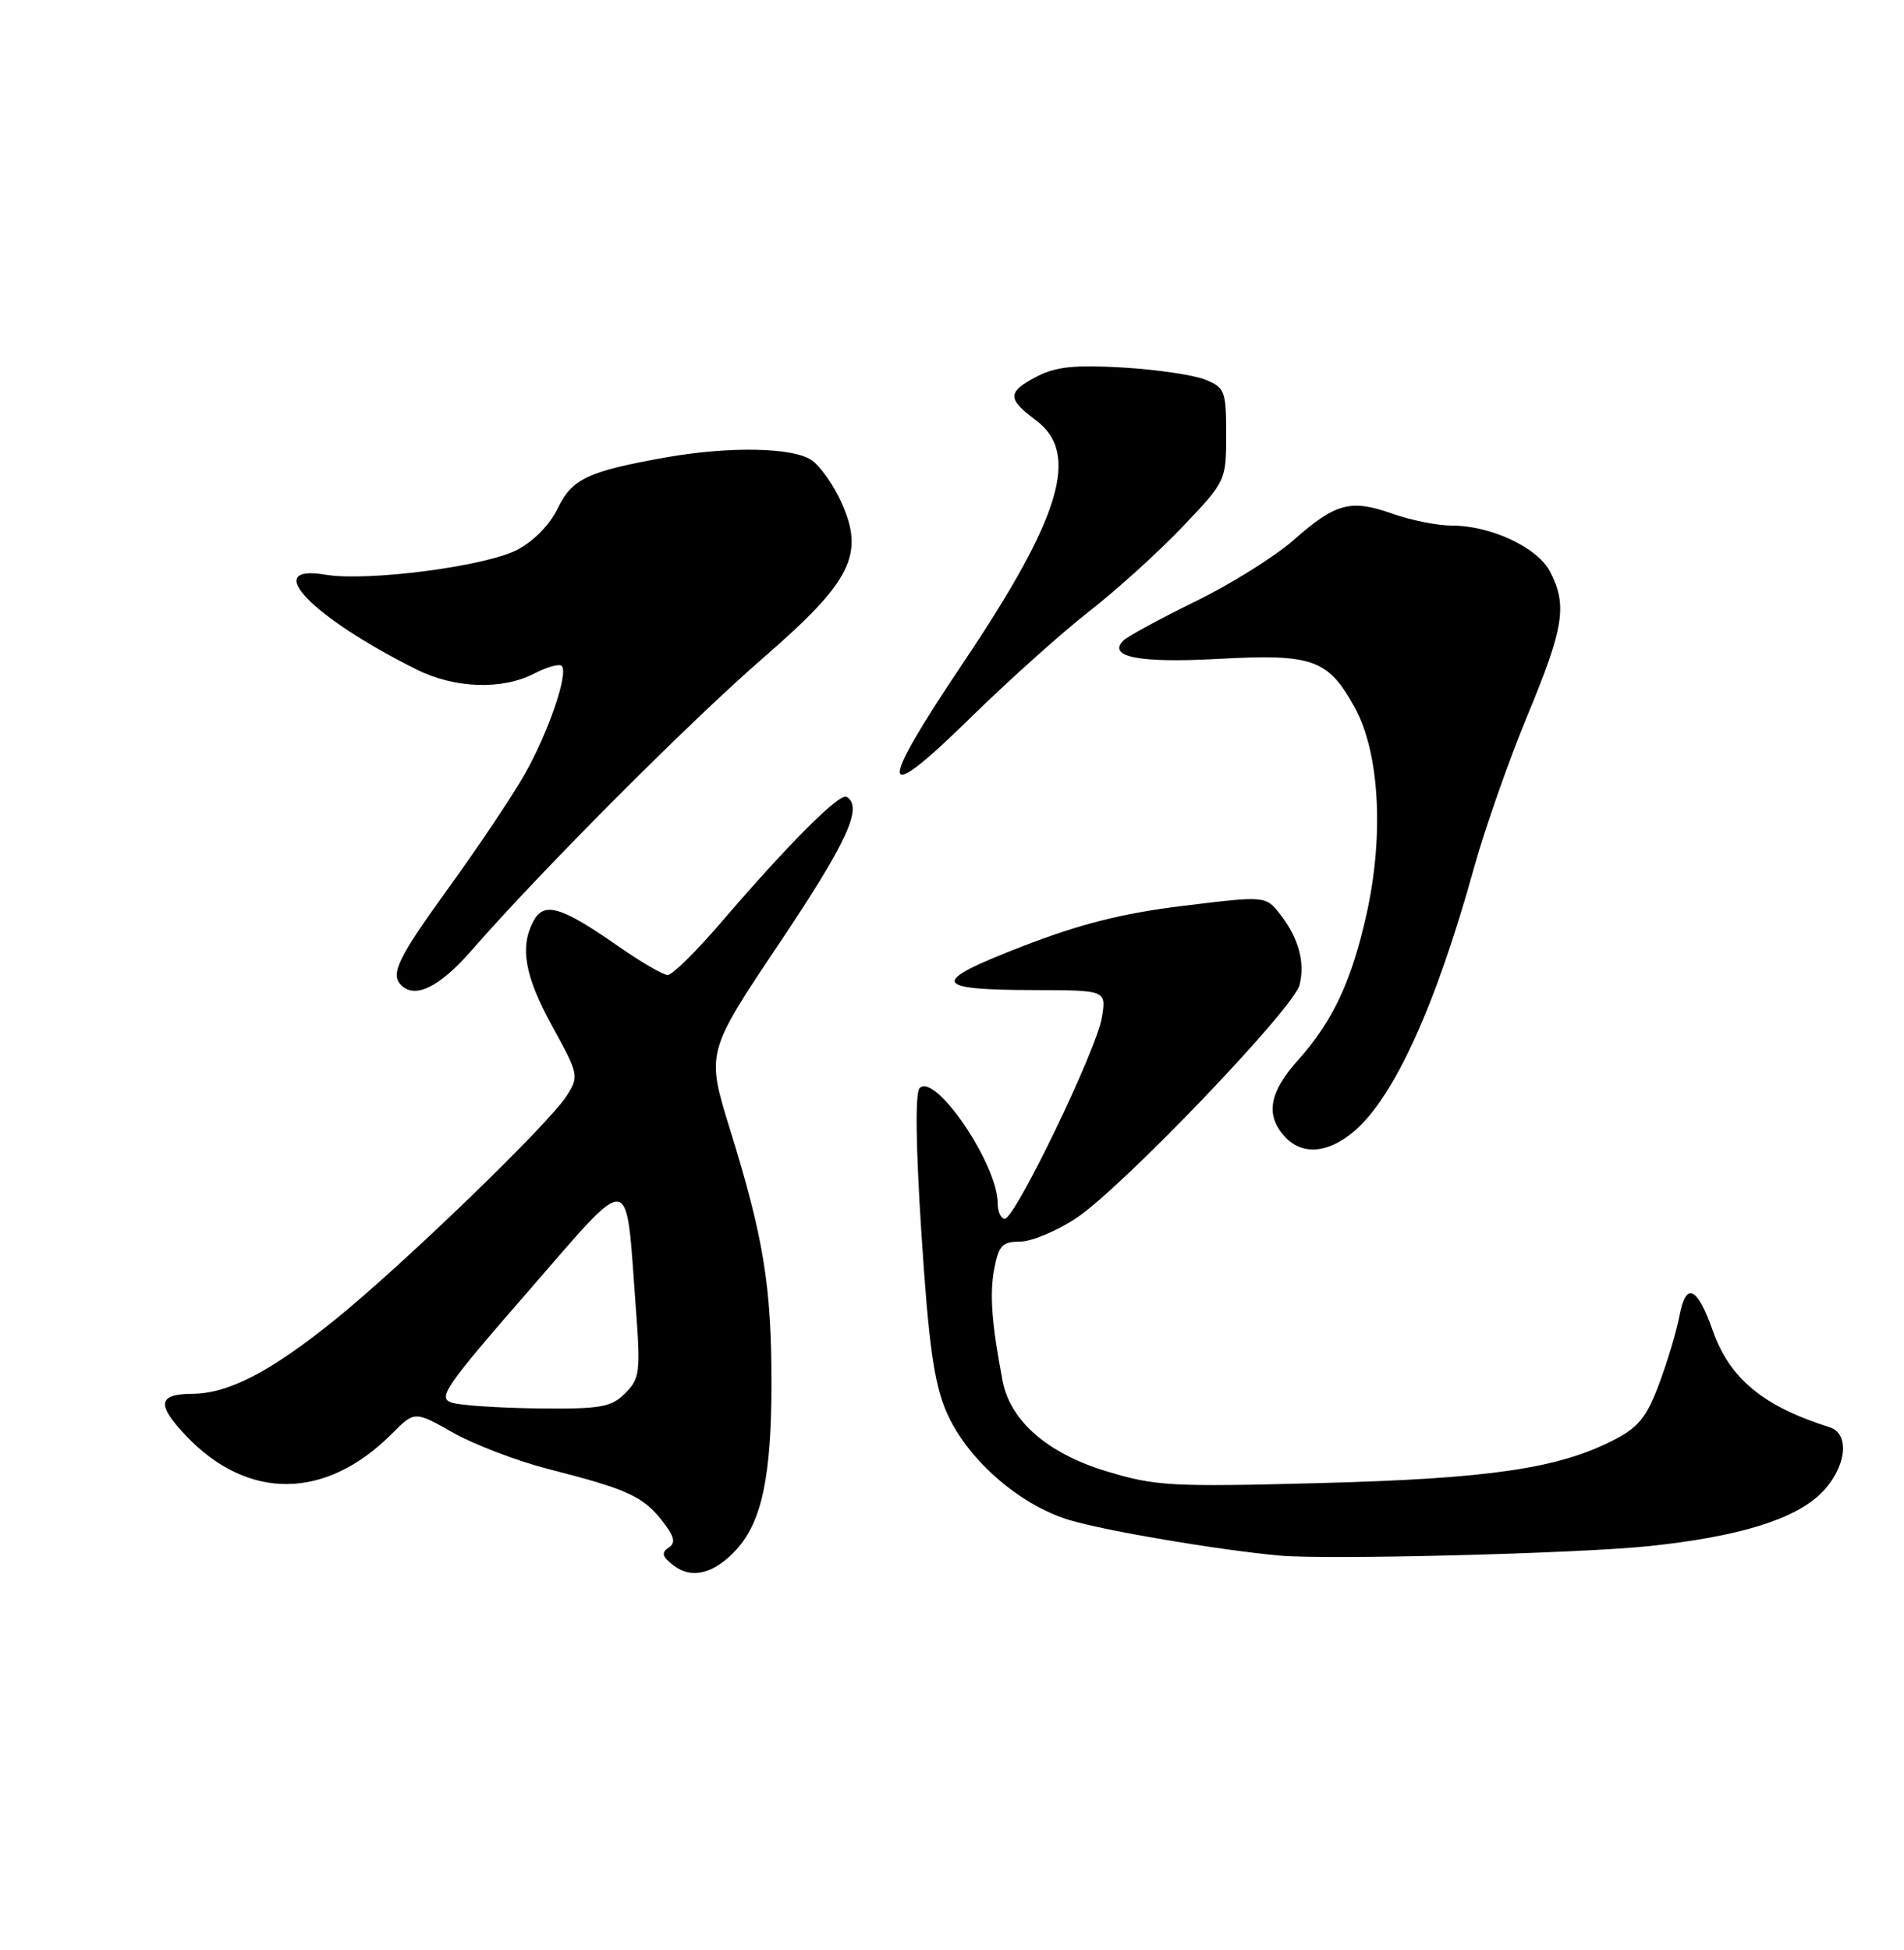 <?xml version="1.0" encoding="UTF-8" standalone="no"?>
<!DOCTYPE svg PUBLIC "-//W3C//DTD SVG 1.1//EN" "http://www.w3.org/Graphics/SVG/1.1/DTD/svg11.dtd" >
<svg xmlns="http://www.w3.org/2000/svg" xmlns:xlink="http://www.w3.org/1999/xlink" version="1.1" viewBox="0 0 250 256">
 <g >
 <path fill="currentColor"
d=" M 96.72 203.40 C 100.04 199.75 101.30 193.71 101.30 181.50 C 101.29 168.79 100.25 162.44 95.87 148.33 C 92.72 138.17 92.72 138.17 102.36 123.79 C 111.24 110.54 113.35 105.95 111.17 104.61 C 110.26 104.04 103.59 110.72 94.55 121.25 C 91.36 124.96 88.27 128.00 87.67 128.00 C 87.07 128.00 84.09 126.26 81.04 124.13 C 73.72 119.02 71.42 118.34 70.06 120.89 C 68.21 124.34 68.89 128.14 72.54 134.78 C 75.98 141.04 76.04 141.30 74.41 143.86 C 72.06 147.55 53.00 165.97 44.00 173.25 C 35.58 180.05 30.02 182.95 25.31 182.98 C 20.75 183.01 20.51 184.34 24.35 188.41 C 32.49 197.04 42.76 196.96 51.47 188.21 C 54.44 185.23 54.44 185.23 59.52 188.10 C 62.31 189.67 67.95 191.82 72.05 192.87 C 82.33 195.49 84.41 196.44 86.90 199.60 C 88.57 201.73 88.77 202.54 87.78 203.19 C 86.79 203.84 86.95 204.38 88.45 205.52 C 90.85 207.36 93.80 206.60 96.72 203.40 Z  M 216.50 202.98 C 228.33 201.74 235.68 199.47 239.16 195.99 C 242.41 192.74 242.98 188.25 240.25 187.38 C 231.50 184.62 227.11 180.98 224.89 174.69 C 222.87 168.94 221.37 168.24 220.54 172.64 C 220.16 174.67 218.95 178.74 217.84 181.69 C 216.20 186.08 215.12 187.41 211.81 189.09 C 204.54 192.80 195.50 194.12 173.36 194.70 C 153.74 195.22 151.71 195.11 145.21 193.13 C 137.55 190.80 132.65 186.54 131.65 181.32 C 130.22 173.85 129.92 169.94 130.54 166.62 C 131.13 163.51 131.61 163.00 133.94 163.00 C 135.43 163.00 138.76 161.61 141.32 159.91 C 147.28 155.97 169.86 132.40 170.63 129.32 C 171.38 126.35 170.51 123.14 168.10 120.05 C 166.19 117.60 166.19 117.60 155.37 118.92 C 147.37 119.90 141.84 121.29 134.19 124.26 C 122.00 128.98 122.29 129.96 135.88 129.98 C 145.26 130.00 145.26 130.00 144.68 133.58 C 144.00 137.80 133.29 160.00 131.93 160.00 C 131.42 160.00 131.00 159.09 131.00 157.97 C 131.00 152.87 122.81 140.79 120.75 142.85 C 120.15 143.45 120.24 150.55 121.00 162.15 C 121.93 176.46 122.64 181.55 124.24 185.29 C 126.87 191.46 133.77 197.55 140.40 199.55 C 145.14 200.98 159.92 203.48 168.00 204.22 C 174.25 204.80 207.26 203.95 216.50 202.98 Z  M 177.76 148.55 C 183.00 144.14 188.51 132.08 193.52 114.00 C 194.97 108.78 198.15 99.72 200.58 93.87 C 205.34 82.41 205.81 79.46 203.54 75.07 C 201.88 71.87 195.78 69.00 190.61 69.00 C 188.76 69.00 185.28 68.30 182.88 67.46 C 177.34 65.50 175.40 66.01 169.84 70.91 C 167.37 73.08 161.57 76.71 156.93 78.97 C 152.30 81.24 148.06 83.54 147.51 84.09 C 145.35 86.25 149.60 87.07 160.00 86.50 C 172.37 85.82 174.38 86.54 177.88 92.88 C 181.11 98.74 181.74 109.55 179.46 119.87 C 177.47 128.83 175.01 134.08 170.37 139.25 C 166.66 143.39 166.14 146.39 168.65 149.17 C 170.93 151.69 174.30 151.46 177.76 148.55 Z  M 61.93 124.76 C 70.96 114.40 90.69 94.62 100.22 86.36 C 111.80 76.33 113.57 72.81 110.47 65.94 C 109.46 63.69 107.71 61.21 106.59 60.43 C 104.17 58.73 95.81 58.57 87.43 60.05 C 77.19 61.87 75.08 62.86 73.22 66.76 C 72.19 68.89 70.04 71.09 67.88 72.20 C 63.67 74.37 48.20 76.37 42.75 75.45 C 34.16 74.01 40.88 81.00 54.71 87.90 C 59.71 90.39 65.93 90.60 70.14 88.43 C 71.82 87.56 73.44 87.11 73.75 87.42 C 74.68 88.35 72.02 96.13 68.88 101.67 C 67.26 104.52 62.80 111.18 58.97 116.47 C 52.27 125.72 51.21 127.88 52.67 129.33 C 54.50 131.17 57.73 129.58 61.93 124.76 Z  M 143.00 80.27 C 146.57 77.49 152.09 72.50 155.25 69.18 C 160.96 63.19 161.00 63.11 161.00 57.05 C 161.00 51.33 160.83 50.88 158.25 49.84 C 156.74 49.23 151.87 48.51 147.43 48.25 C 141.18 47.88 138.63 48.14 136.18 49.41 C 132.24 51.45 132.21 52.35 136.00 55.16 C 141.85 59.48 139.34 67.86 126.44 87.06 C 115.13 103.89 115.37 106.04 127.25 94.40 C 132.34 89.41 139.43 83.05 143.00 80.27 Z  M 59.35 184.15 C 57.41 183.56 58.39 182.12 69.32 169.57 C 83.24 153.58 82.12 153.43 83.47 171.47 C 84.12 180.13 84.02 180.98 82.09 182.91 C 80.25 184.75 78.87 184.99 70.75 184.90 C 65.66 184.85 60.53 184.51 59.35 184.15 Z "/>
</g>
</svg>